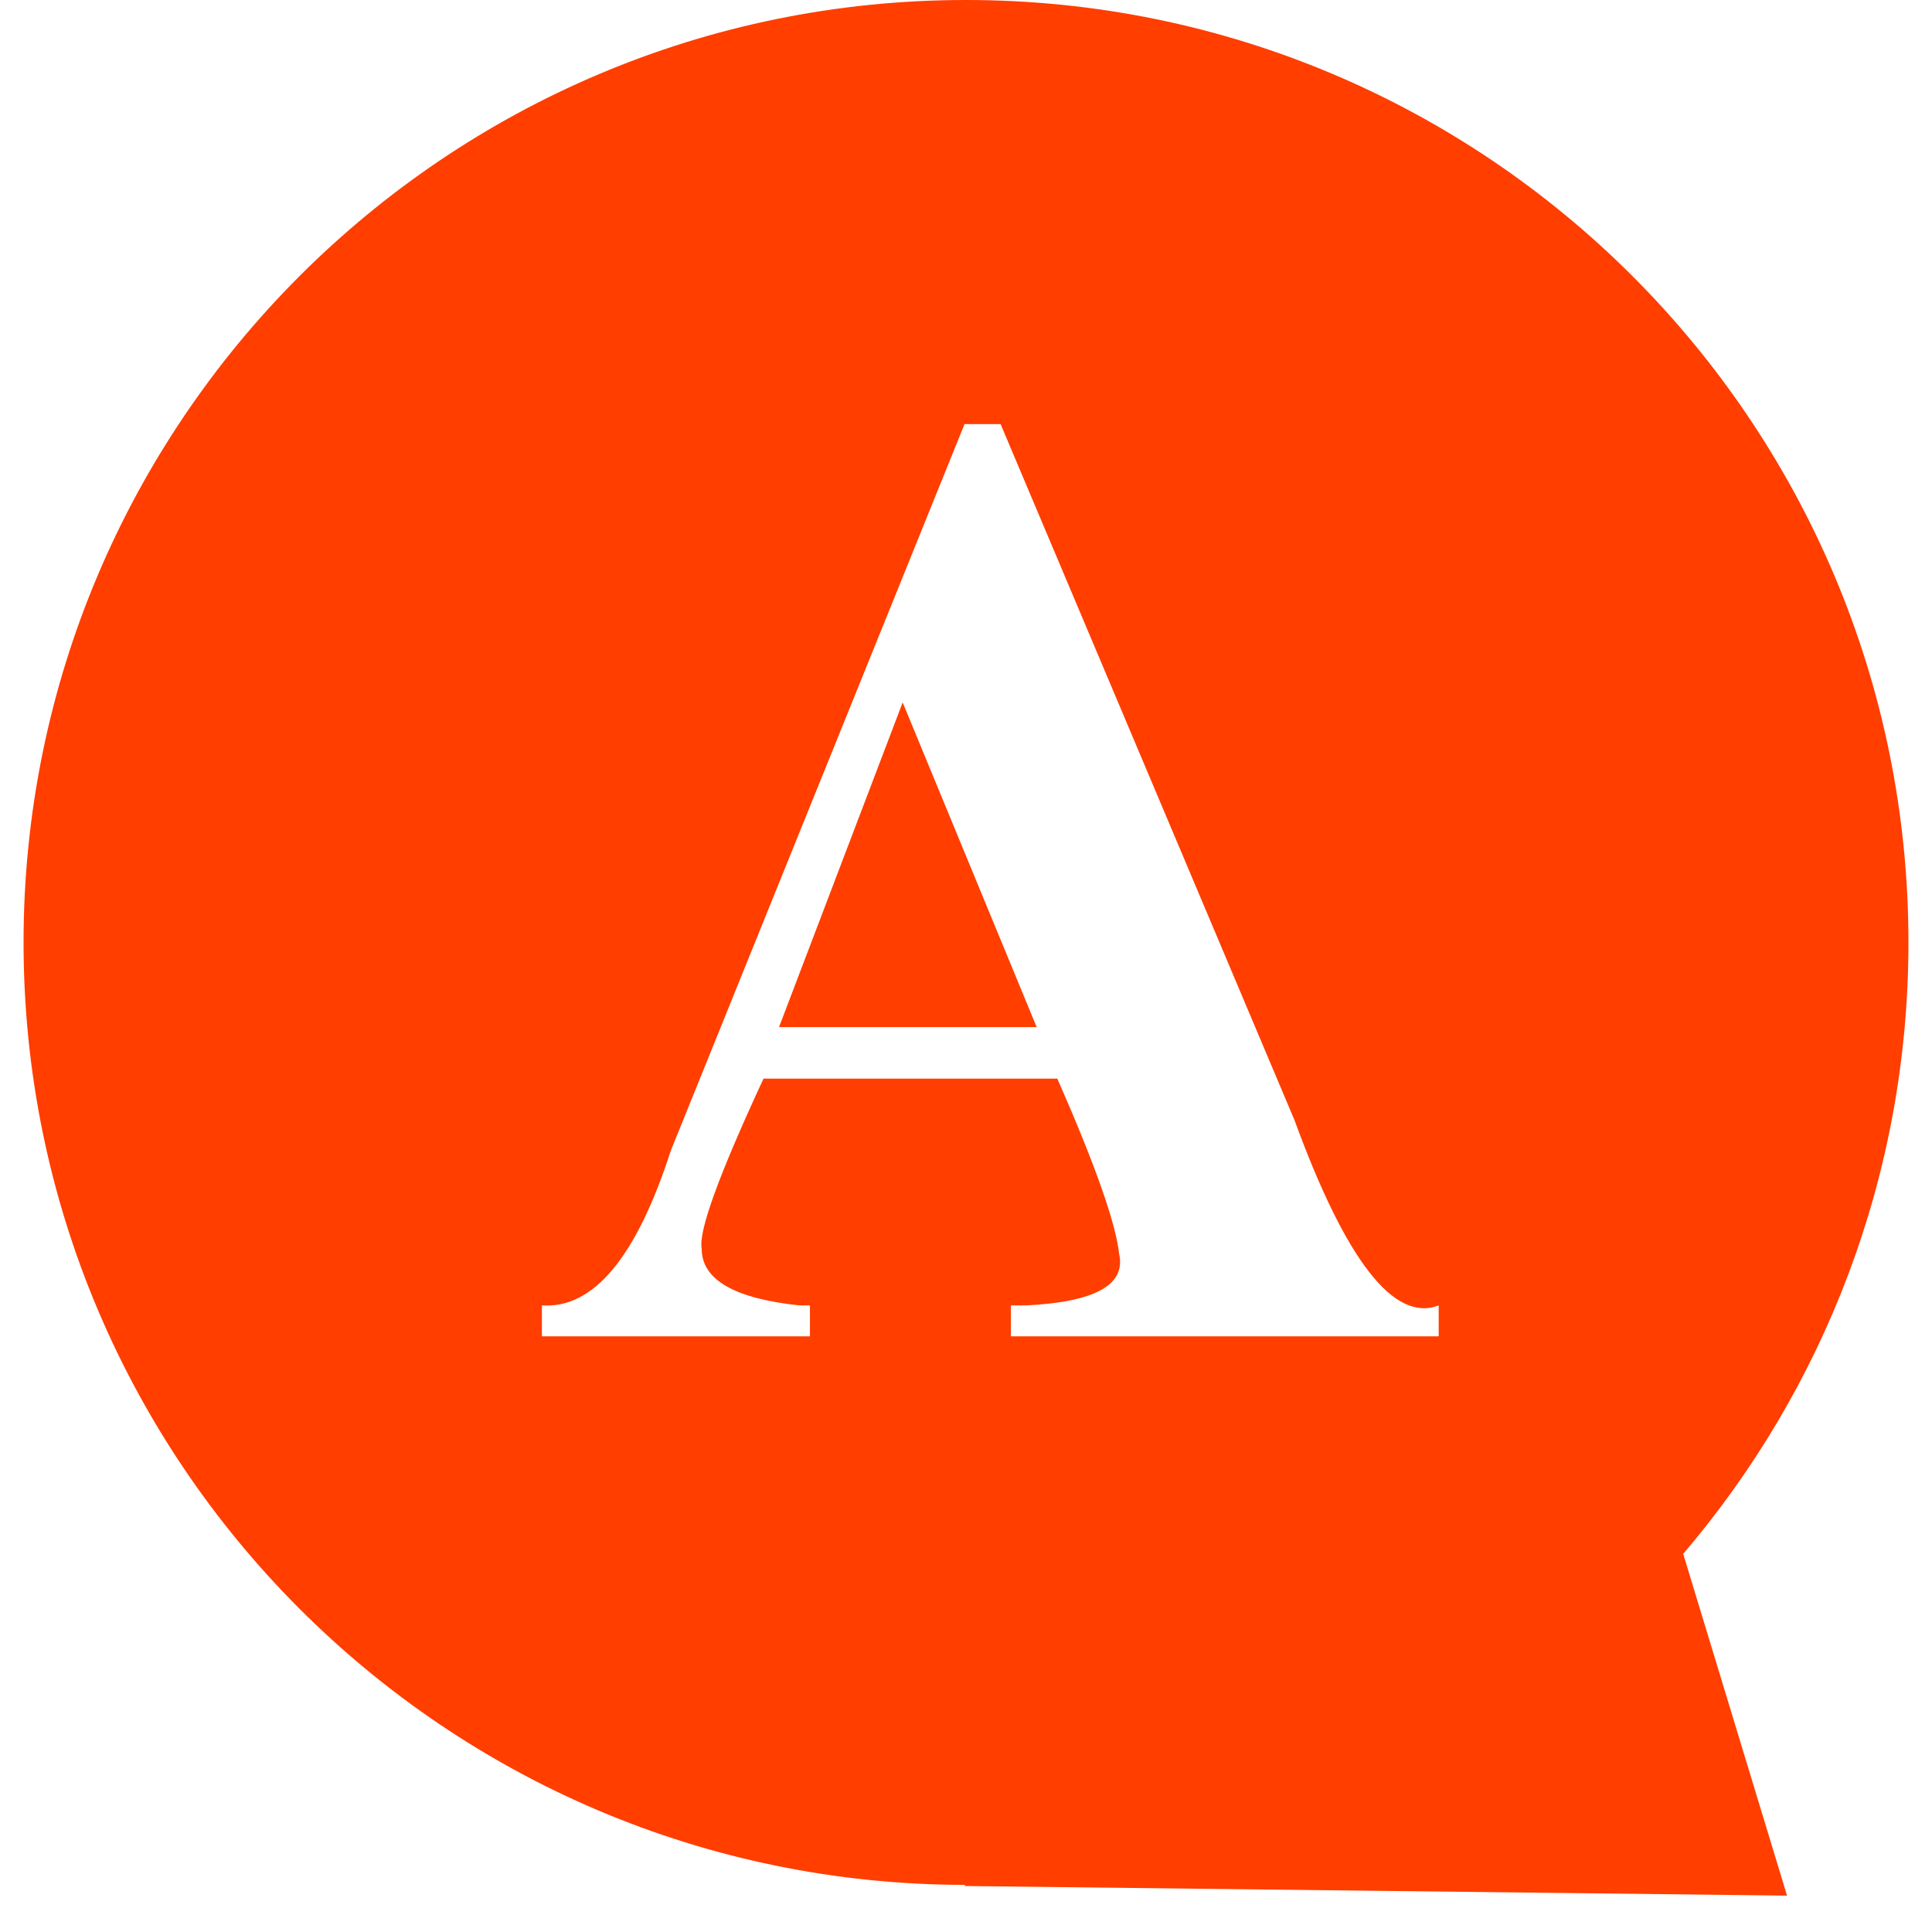 <svg t="1694000522584" class="icon" viewBox="0 0 1024 1024" version="1.1" xmlns="http://www.w3.org/2000/svg" p-id="14072" width="32" height="32"><path d="M511.55 999.024C235.87 998.775 12.488 775.243 12.488 499.512 12.488 223.632 236.119 0 512 0s499.512 223.632 499.512 499.512c0 123.654-44.956 236.819-119.383 324.059l55.046 181.148-435.949-5.095 0.325-0.599z m251.005-307.125c-23.702 9.116-49.202-23.677-76.5-98.329L530.332 224.78h-19.106l-155.723 385.174c-18.207 56.445-40.96 83.768-68.283 81.945v16.384h142.061v-16.384h-5.495c-34.591-3.646-51.874-13.662-51.874-30.046-1.823-9.116 9.091-39.162 32.768-90.162h155.723c20.03 45.556 30.97 76.5 32.768 92.909 3.646 16.384-12.738 25.475-49.177 27.298h-8.192v16.384h226.729v-16.384z m-349.659-147.506l65.536-172.082 71.031 172.082h-136.592z" fill="#ff3e00" p-id="14073" data-spm-anchor-id="a313x.search_index.0.i1.77b53a81SiKXWJ" class="selected"></path></svg>
